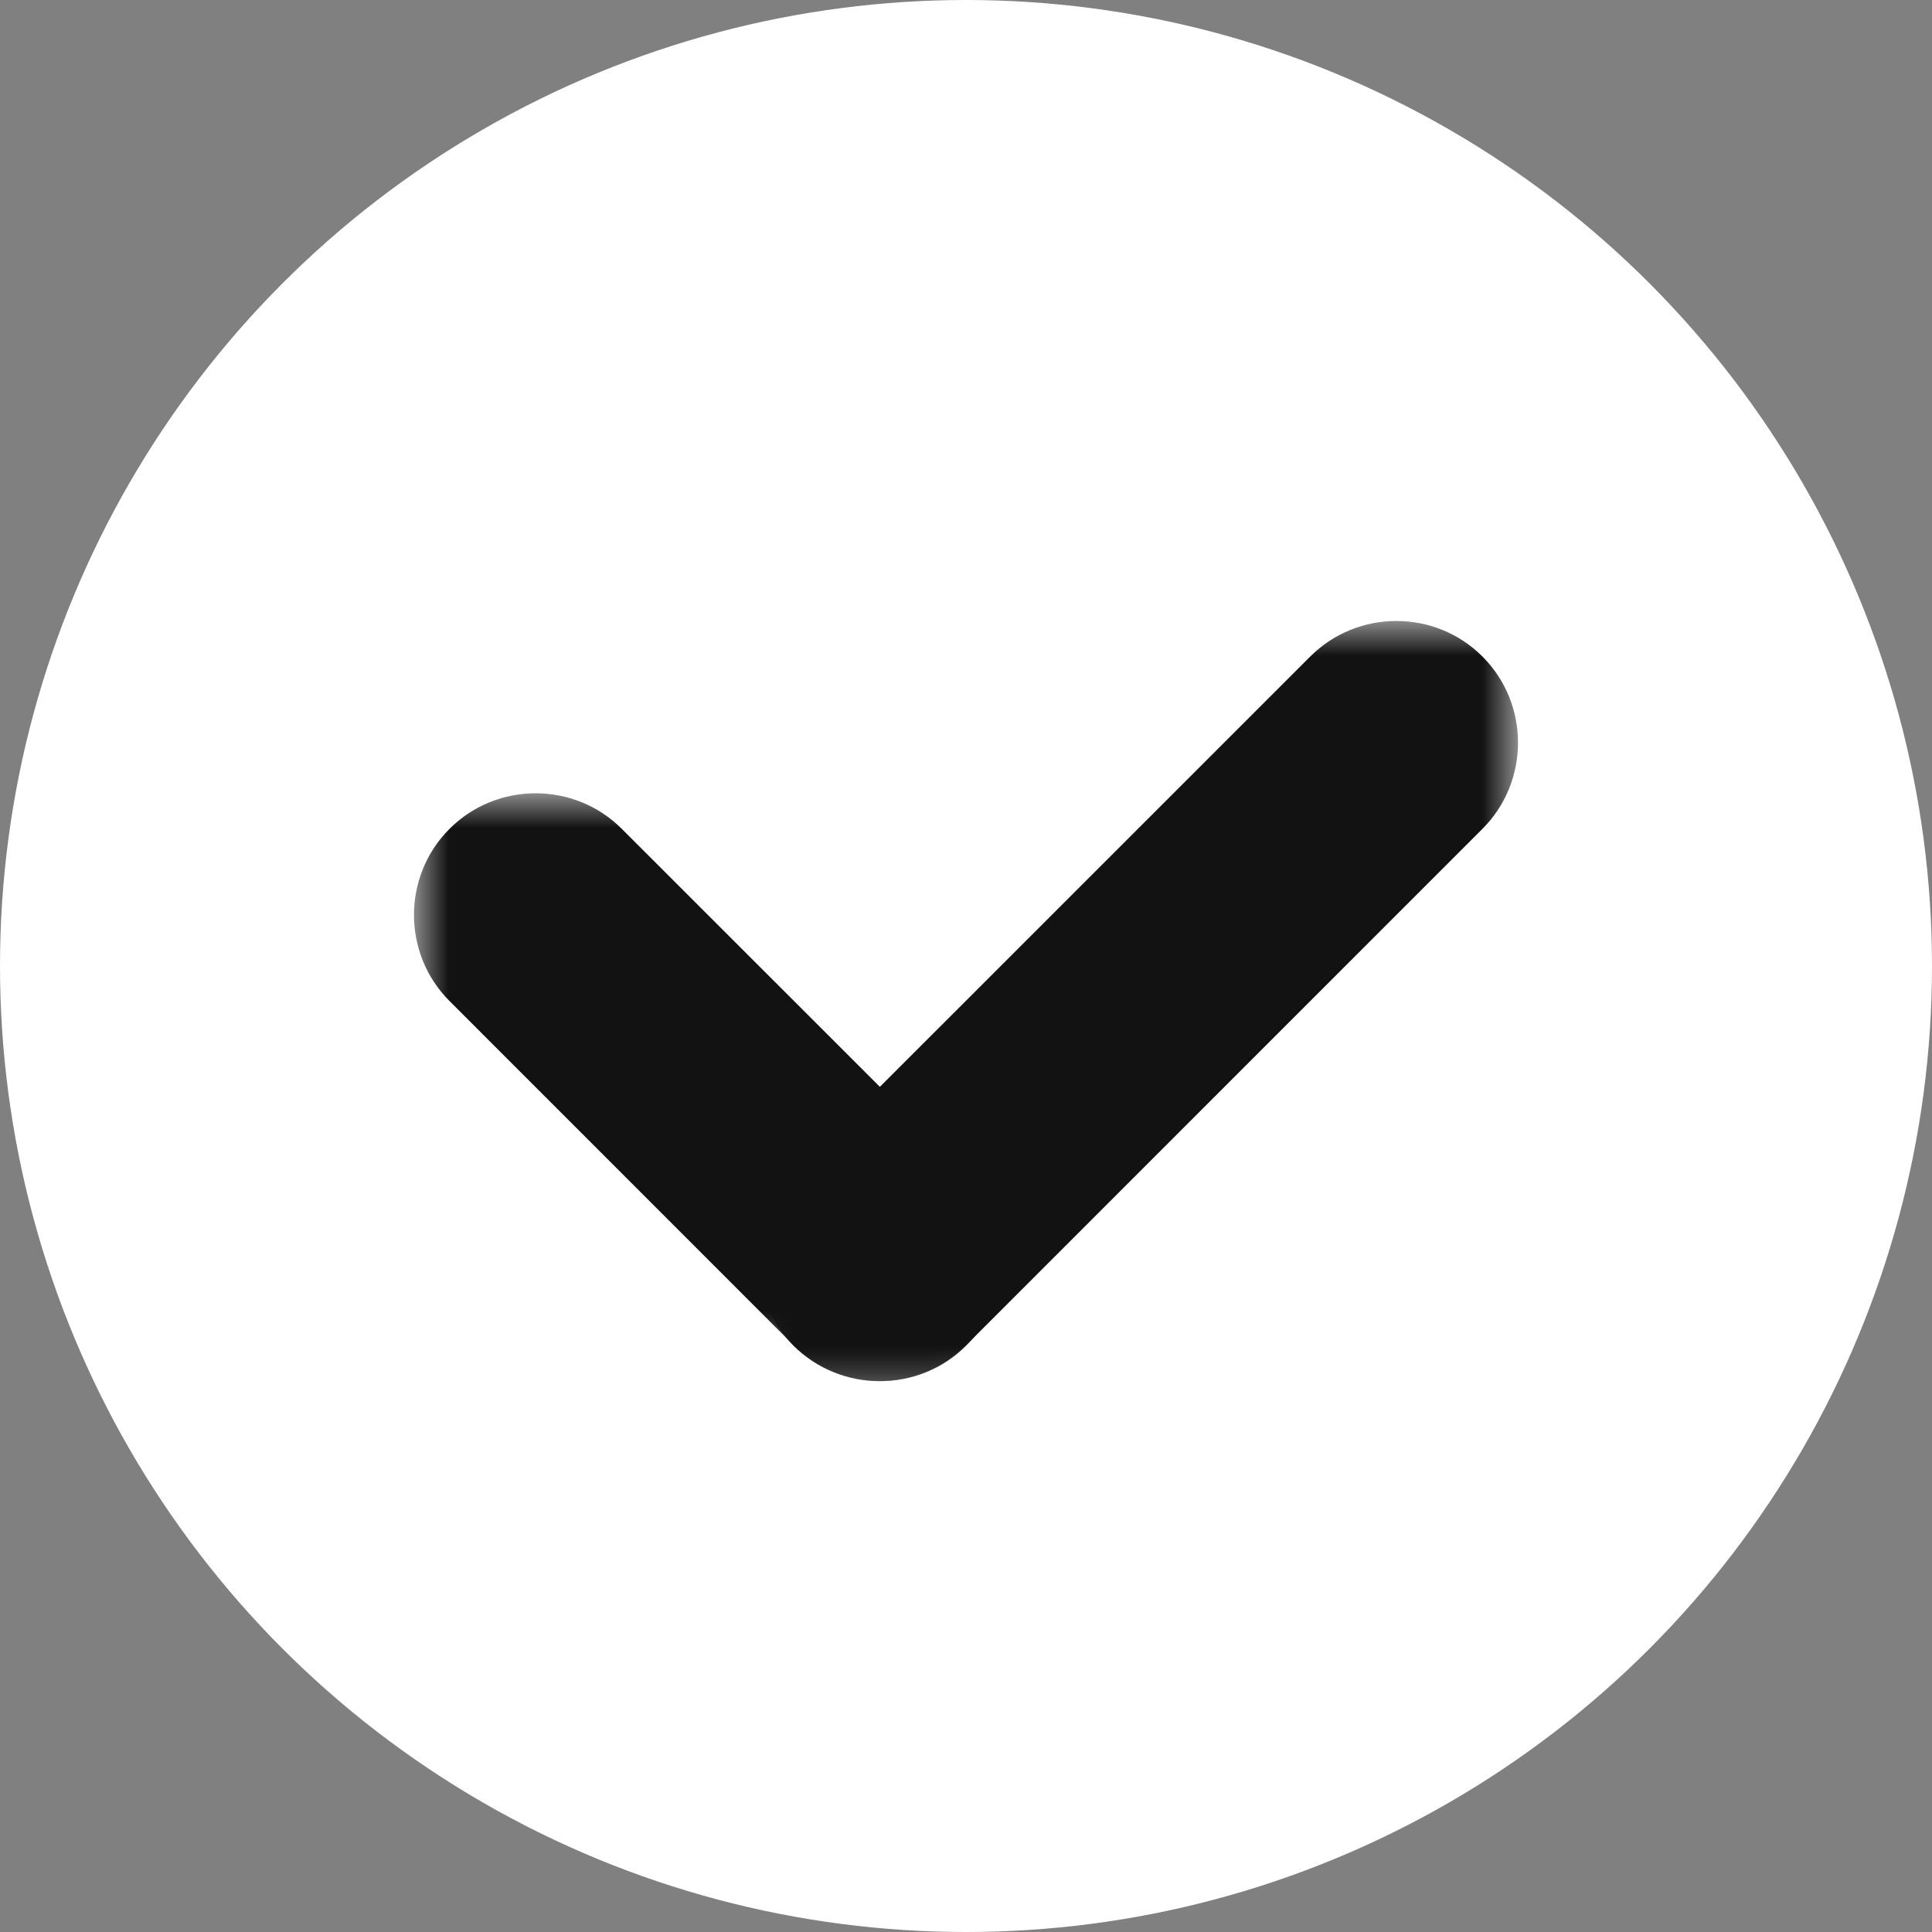 <?xml version="1.0" encoding="UTF-8"?>
<svg width="28px" height="28px" viewBox="0 0 28 28" version="1.1" xmlns="http://www.w3.org/2000/svg" xmlns:xlink="http://www.w3.org/1999/xlink">
    <rect x="0" y="0" width="28" height="28" fill="#808080" stroke="none"/>
    <title>ic_select</title>
    <defs>
        <polygon id="path-1" points="2.09062325e-15 0 11.016 0 11.016 11.016 2.09062325e-15 11.016"></polygon>
        <polygon id="path-3" points="0 0 8.519 0 8.519 8.519 0 8.519"></polygon>
    </defs>
    <g id="页面-1" stroke="none" stroke-width="1" fill="none" fill-rule="evenodd">
        <g id="1-1登录-勾选后" transform="translate(-40, -1116)">
            <g id="ic_select" transform="translate(40, 1116)">
                <g id="勾选" fill="#FFFFFF">
                    <circle id="椭圆形" cx="14" cy="14" r="14"></circle>
                </g>
                <g id="编组" transform="translate(6, 9)">
                    <g transform="translate(4.984, 0)">
                        <mask id="mask-2" fill="white">
                            <use xlink:href="#path-1"></use>
                        </mask>
                        <g id="Clip-2"></g>
                        <path d="M0.515,10.502 L0.515,10.502 C1.201,11.188 2.325,11.188 3.012,10.502 L10.501,3.012 C11.188,2.325 11.188,1.202 10.501,0.515 C9.815,-0.172 8.692,-0.172 8.005,0.515 L0.515,8.004 C-0.172,8.691 -0.172,9.814 0.515,10.502" id="Fill-1" fill="#121212" mask="url(#mask-2)"></path>
                    </g>
                    <g transform="translate(-0, 2.497)">
                        <mask id="mask-4" fill="white">
                            <use xlink:href="#path-3"></use>
                        </mask>
                        <g id="Clip-4"></g>
                        <path d="M8.005,8.005 L8.005,8.005 C8.691,7.317 8.691,6.194 8.005,5.507 L3.011,0.515 C2.325,-0.172 1.201,-0.172 0.515,0.515 C-0.172,1.201 -0.172,2.325 0.515,3.011 L5.508,8.005 C6.194,8.691 7.318,8.691 8.005,8.005" id="Fill-3" fill="#121212" mask="url(#mask-4)"></path>
                    </g>
                </g>
            </g>
        </g>
    </g>
</svg>